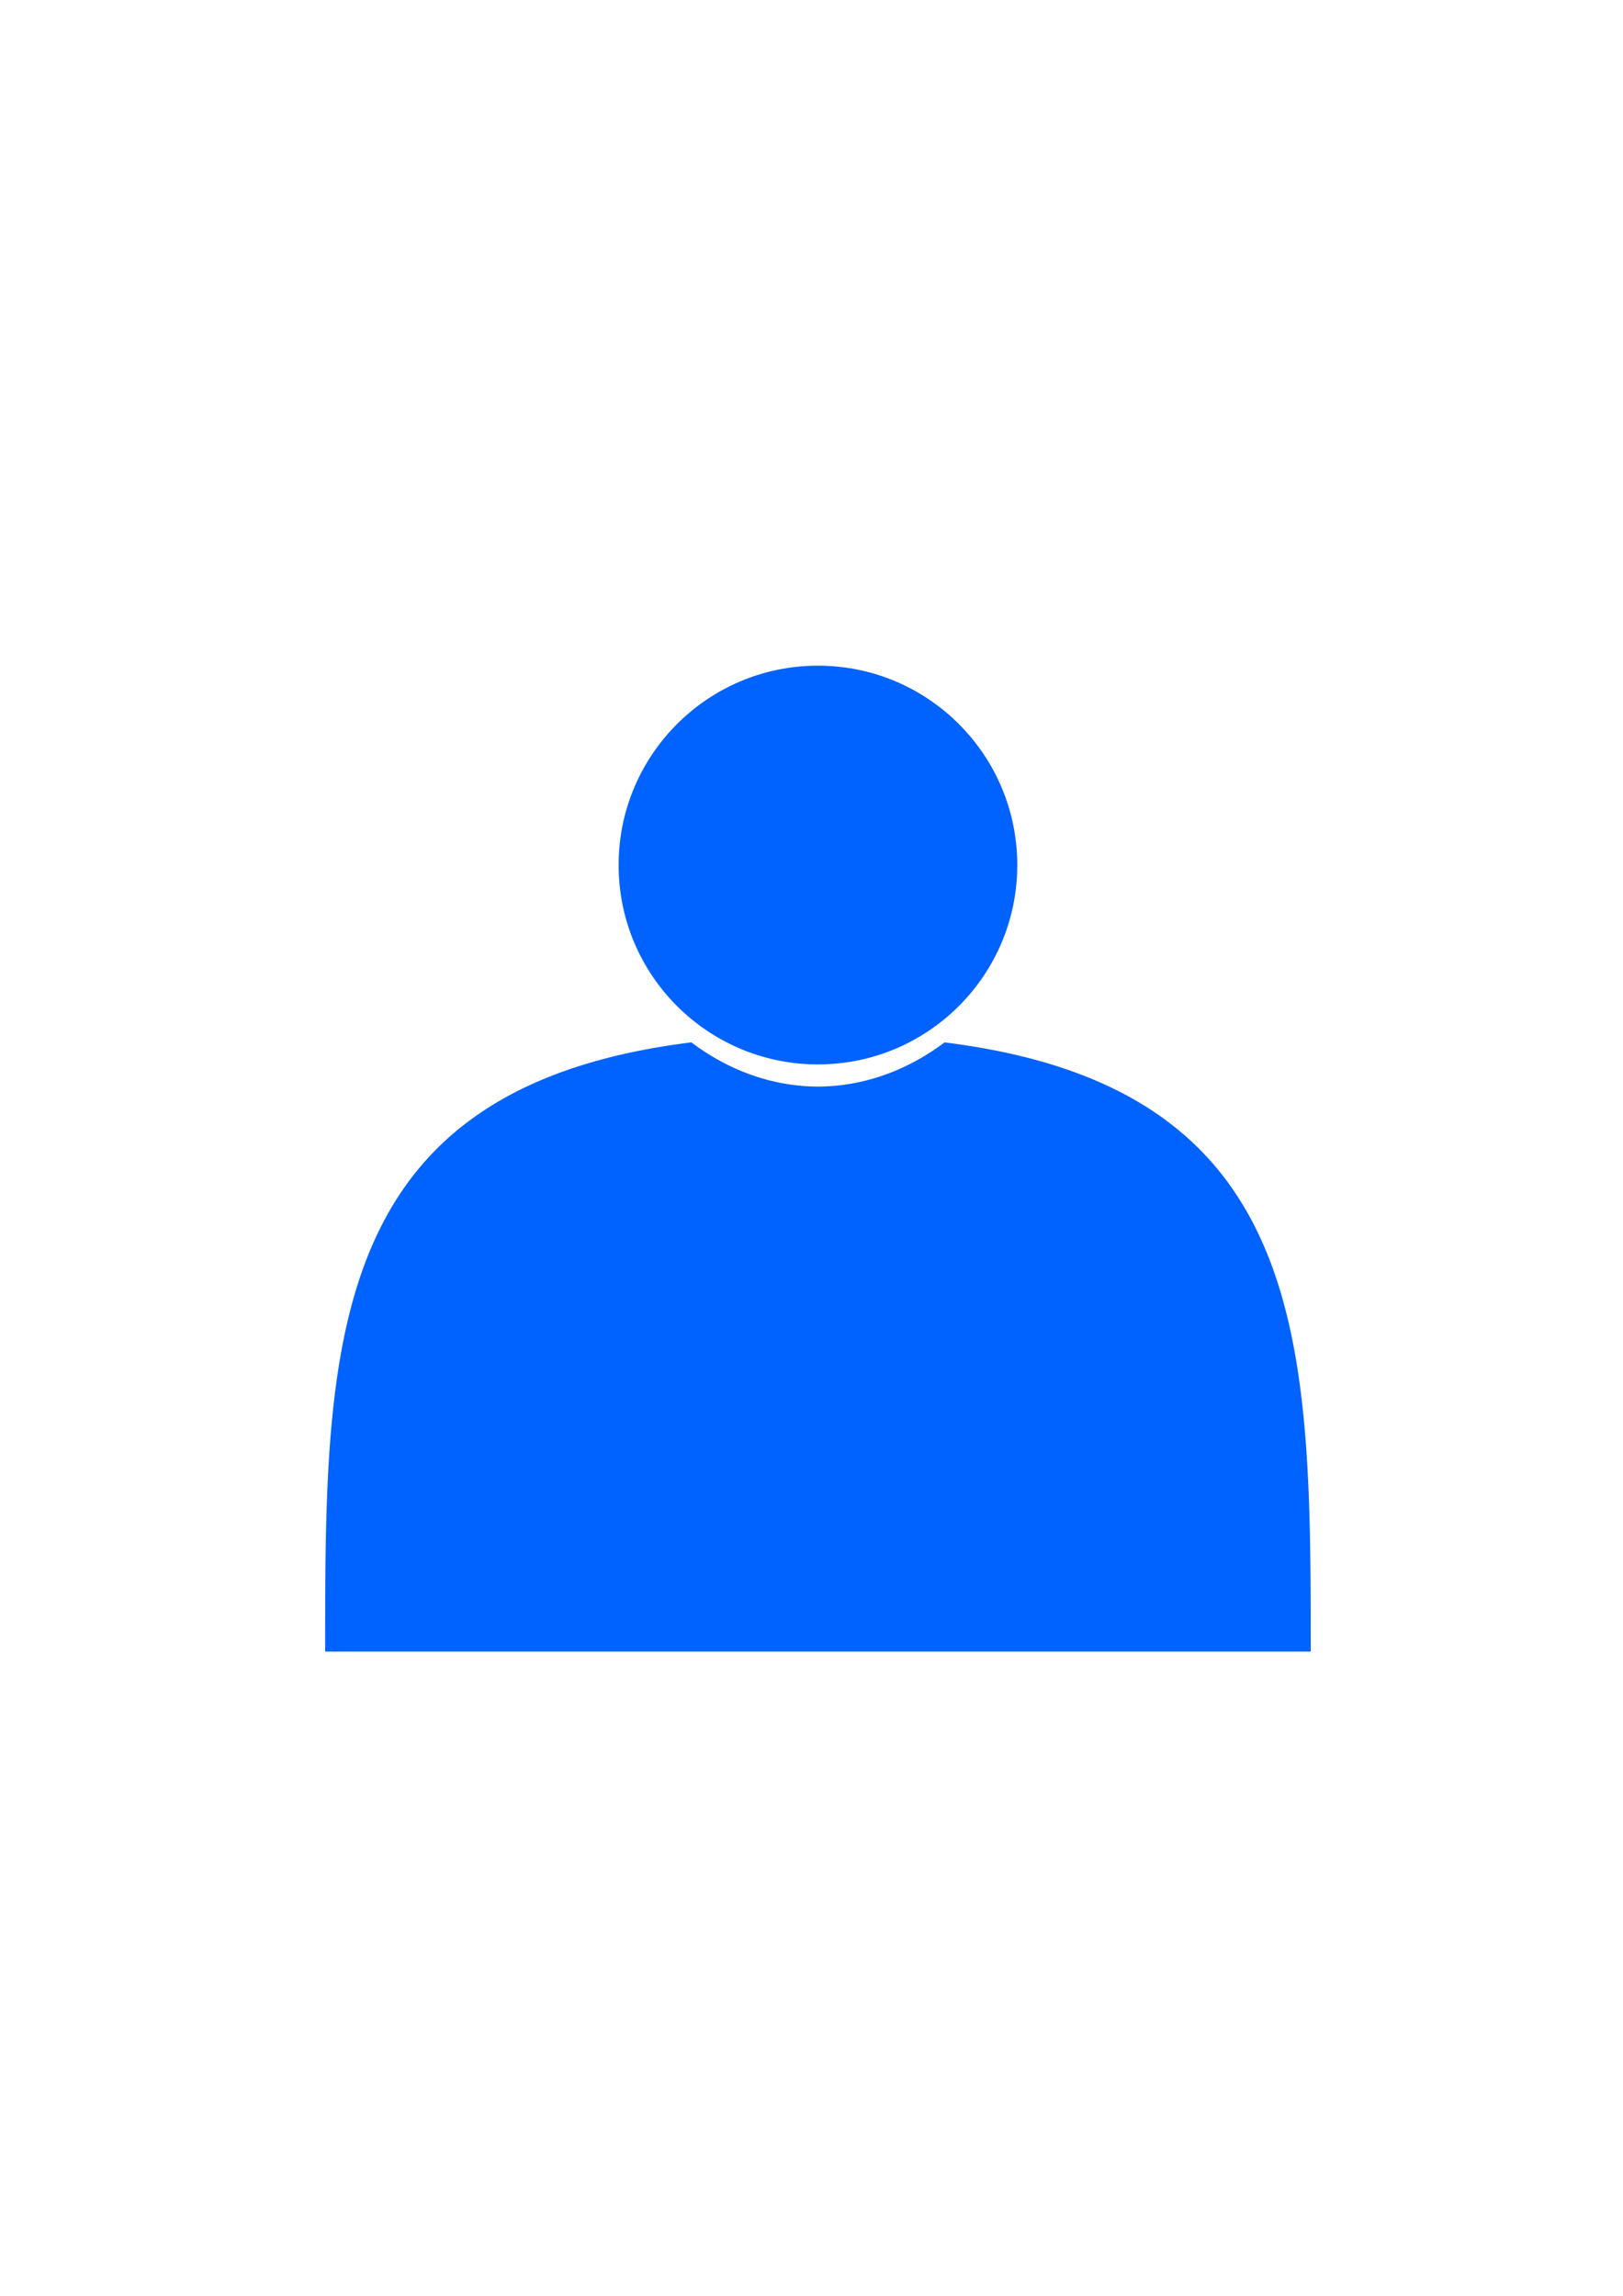 <?xml version="1.0" encoding="UTF-8" standalone="no"?>
<!-- Created with Inkscape (http://www.inkscape.org/) -->

<svg
   xmlns:dc="http://purl.org/dc/elements/1.1/"
   xmlns:cc="http://creativecommons.org/ns#"
   xmlns:rdf="http://www.w3.org/1999/02/22-rdf-syntax-ns#"
   xmlns:svg="http://www.w3.org/2000/svg"
   xmlns="http://www.w3.org/2000/svg"
   xmlns:sodipodi="http://sodipodi.sourceforge.net/DTD/sodipodi-0.dtd"
   xmlns:inkscape="http://www.inkscape.org/namespaces/inkscape"
   width="210mm"
   height="297mm"
   viewBox="0 0 744.094 1052.362"
   id="svg4257"
   version="1.1"
   inkscape:version="0.91 r"
   sodipodi:docname="usermale.svg">
  <defs
     id="defs4259" />
  <sodipodi:namedview
     id="base"
     pagecolor="#ffffff"
     bordercolor="#666666"
     borderopacity="1.0"
     inkscape:pageopacity="0.0"
     inkscape:pageshadow="2"
     inkscape:zoom="0.49497475"
     inkscape:cx="73.714238"
     inkscape:cy="523.87093"
     inkscape:document-units="px"
     inkscape:current-layer="layer1"
     showgrid="false"
     inkscape:window-width="1366"
     inkscape:window-height="744"
     inkscape:window-x="0"
     inkscape:window-y="24"
     inkscape:window-maximized="1" />
  <g
     inkscape:label="Layer 1"
     inkscape:groupmode="layer"
     id="layer1">
    <g
       id="g4866"
       inkscape:export-xdpi="25.49"
       inkscape:export-ydpi="25.49"
       style="fill:#0062ff">
      <path
         style="opacity:1;fill:#0062ff;fill-opacity:1;stroke:none;stroke-width:8.858;stroke-miterlimit:4;stroke-dasharray:none;stroke-opacity:1"
         d="M 316.973,477.81 C 149.072,498.621 149.074,615.716 149.071,757.048 l 451.857,0 c -0.003,-141.329 -0.003,-258.42 -167.89,-279.23 A 112.963,141.261 0 0 1 375,498.066 112.963,141.261 0 0 1 316.973,477.81 Z"
         id="path4167"
         inkscape:connector-curvature="0" />
      <circle
         r="91.387"
         style="opacity:1;fill:#0062ff;fill-opacity:1;stroke:none;stroke-width:8.858;stroke-miterlimit:4;stroke-dasharray:none;stroke-opacity:1"
         id="circle4204"
         cx="375"
         cy="396.525" />
    </g>
  </g>
</svg>
